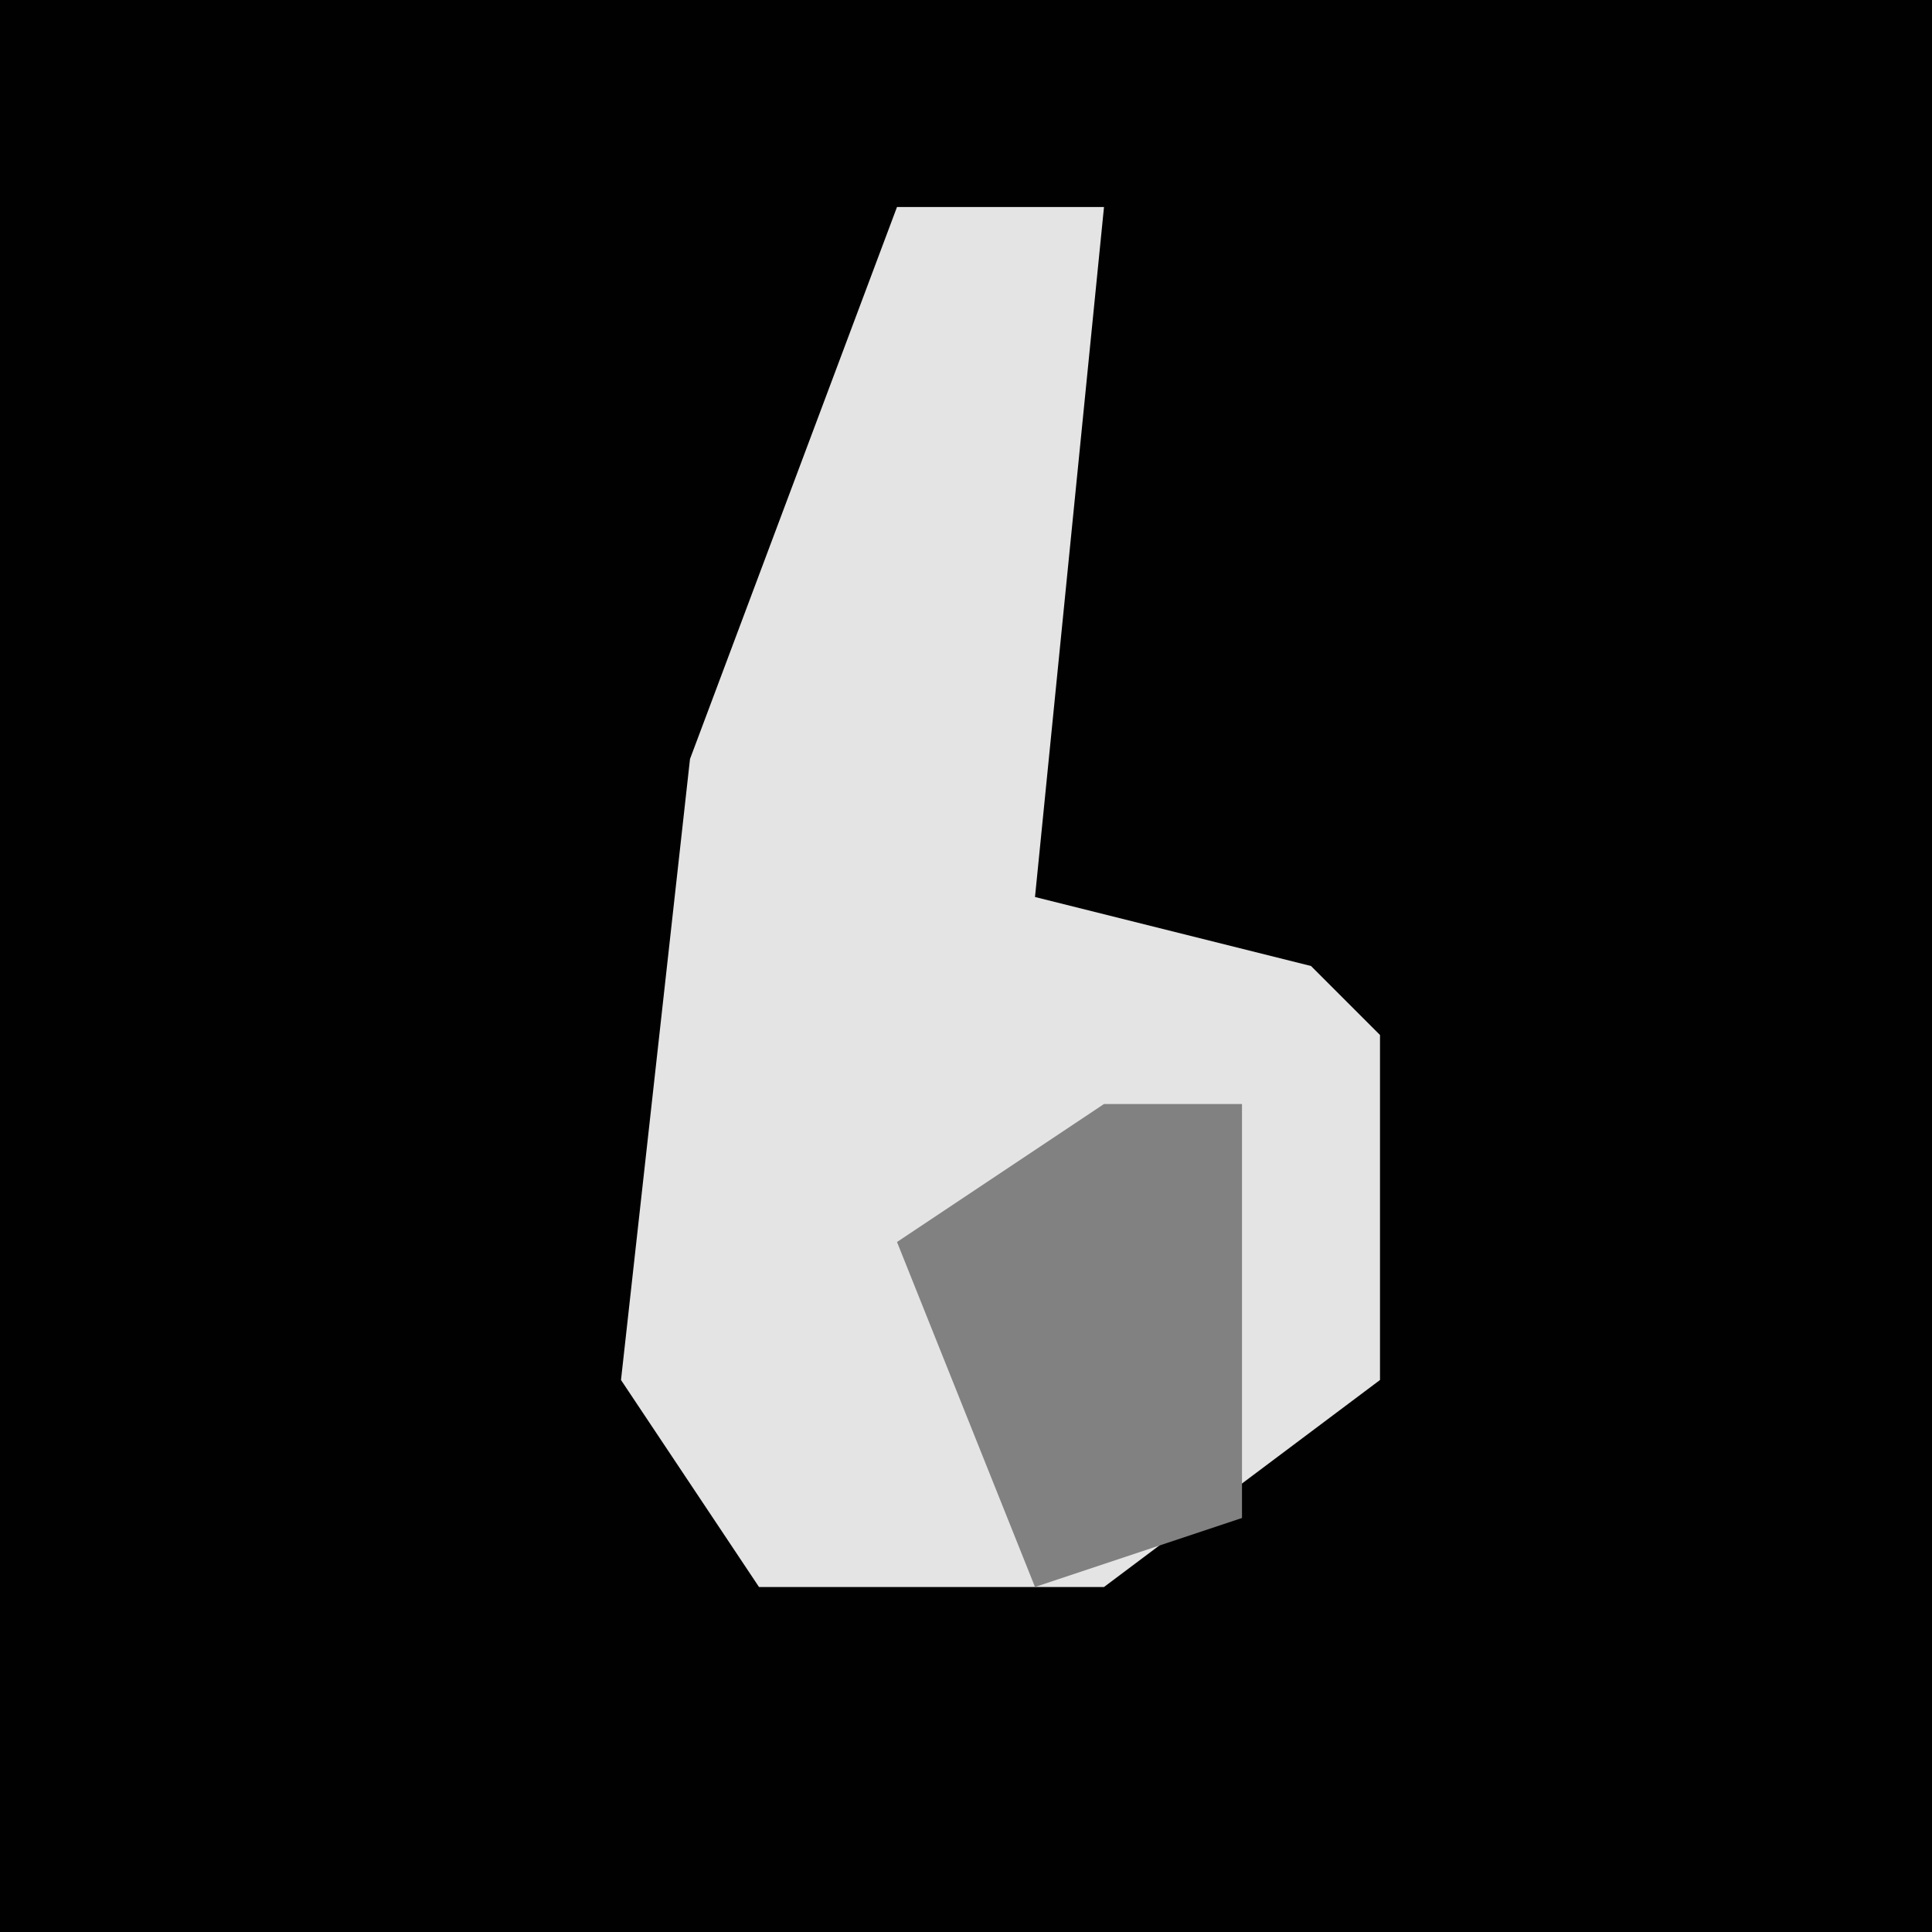 <?xml version="1.0" encoding="UTF-8"?>
<svg version="1.1" xmlns="http://www.w3.org/2000/svg" width="28" height="28">
<path d="M0,0 L28,0 L28,28 L0,28 Z " fill="#010101" transform="translate(0,0)"/>
<path d="M0,0 L3,0 L2,10 L6,11 L7,12 L7,17 L3,20 L-2,20 L-4,17 L-3,8 Z " fill="#E4E4E4" transform="translate(13,3)"/>
<path d="M0,0 L2,0 L2,6 L-1,7 L-3,2 Z " fill="#818181" transform="translate(16,16)"/>
</svg>
